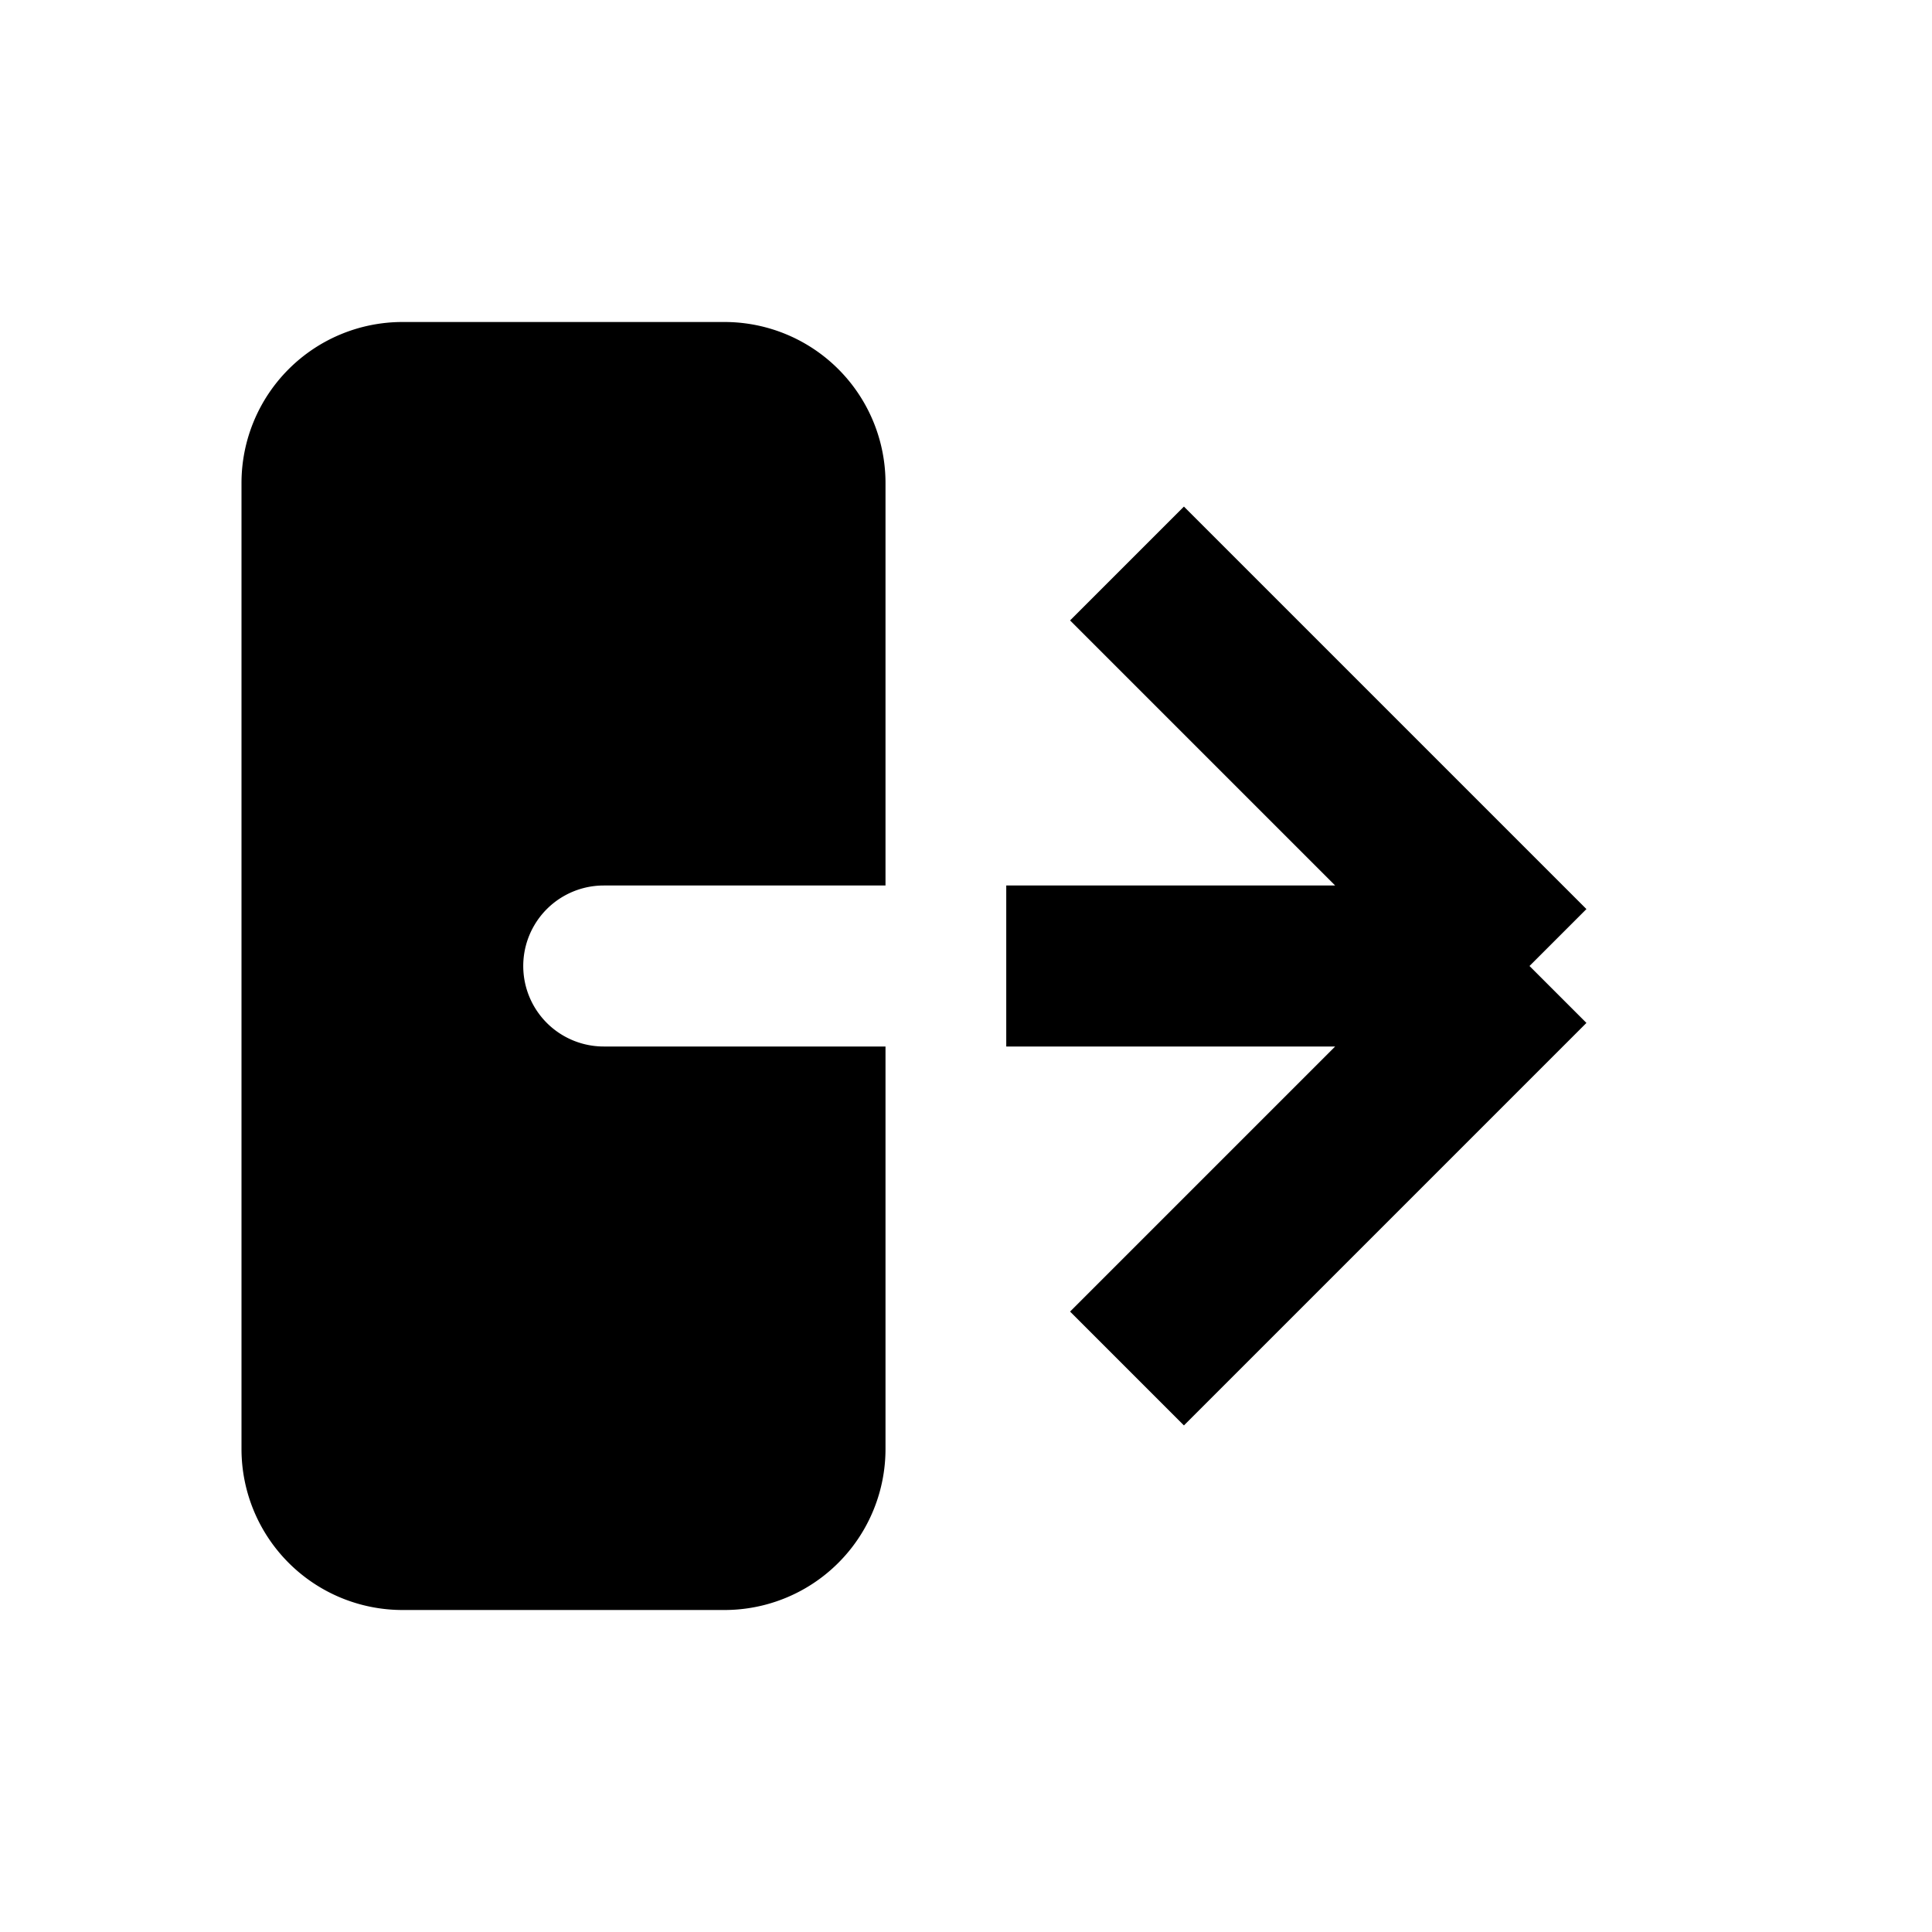 <svg width="24" height="24" fill="none" xmlns="http://www.w3.org/2000/svg"><path d="m14 7 5 5m0 0-5 5m5-5h-6.5" stroke="#000" stroke-width="2"/><path fill-rule="evenodd" clip-rule="evenodd" d="M11 11H7.5a1 1 0 1 0 0 2H11v5a2 2 0 0 1-2 2H5a2 2 0 0 1-2-2V6a2 2 0 0 1 2-2h4a2 2 0 0 1 2 2v5Z" fill="#000"/></svg>